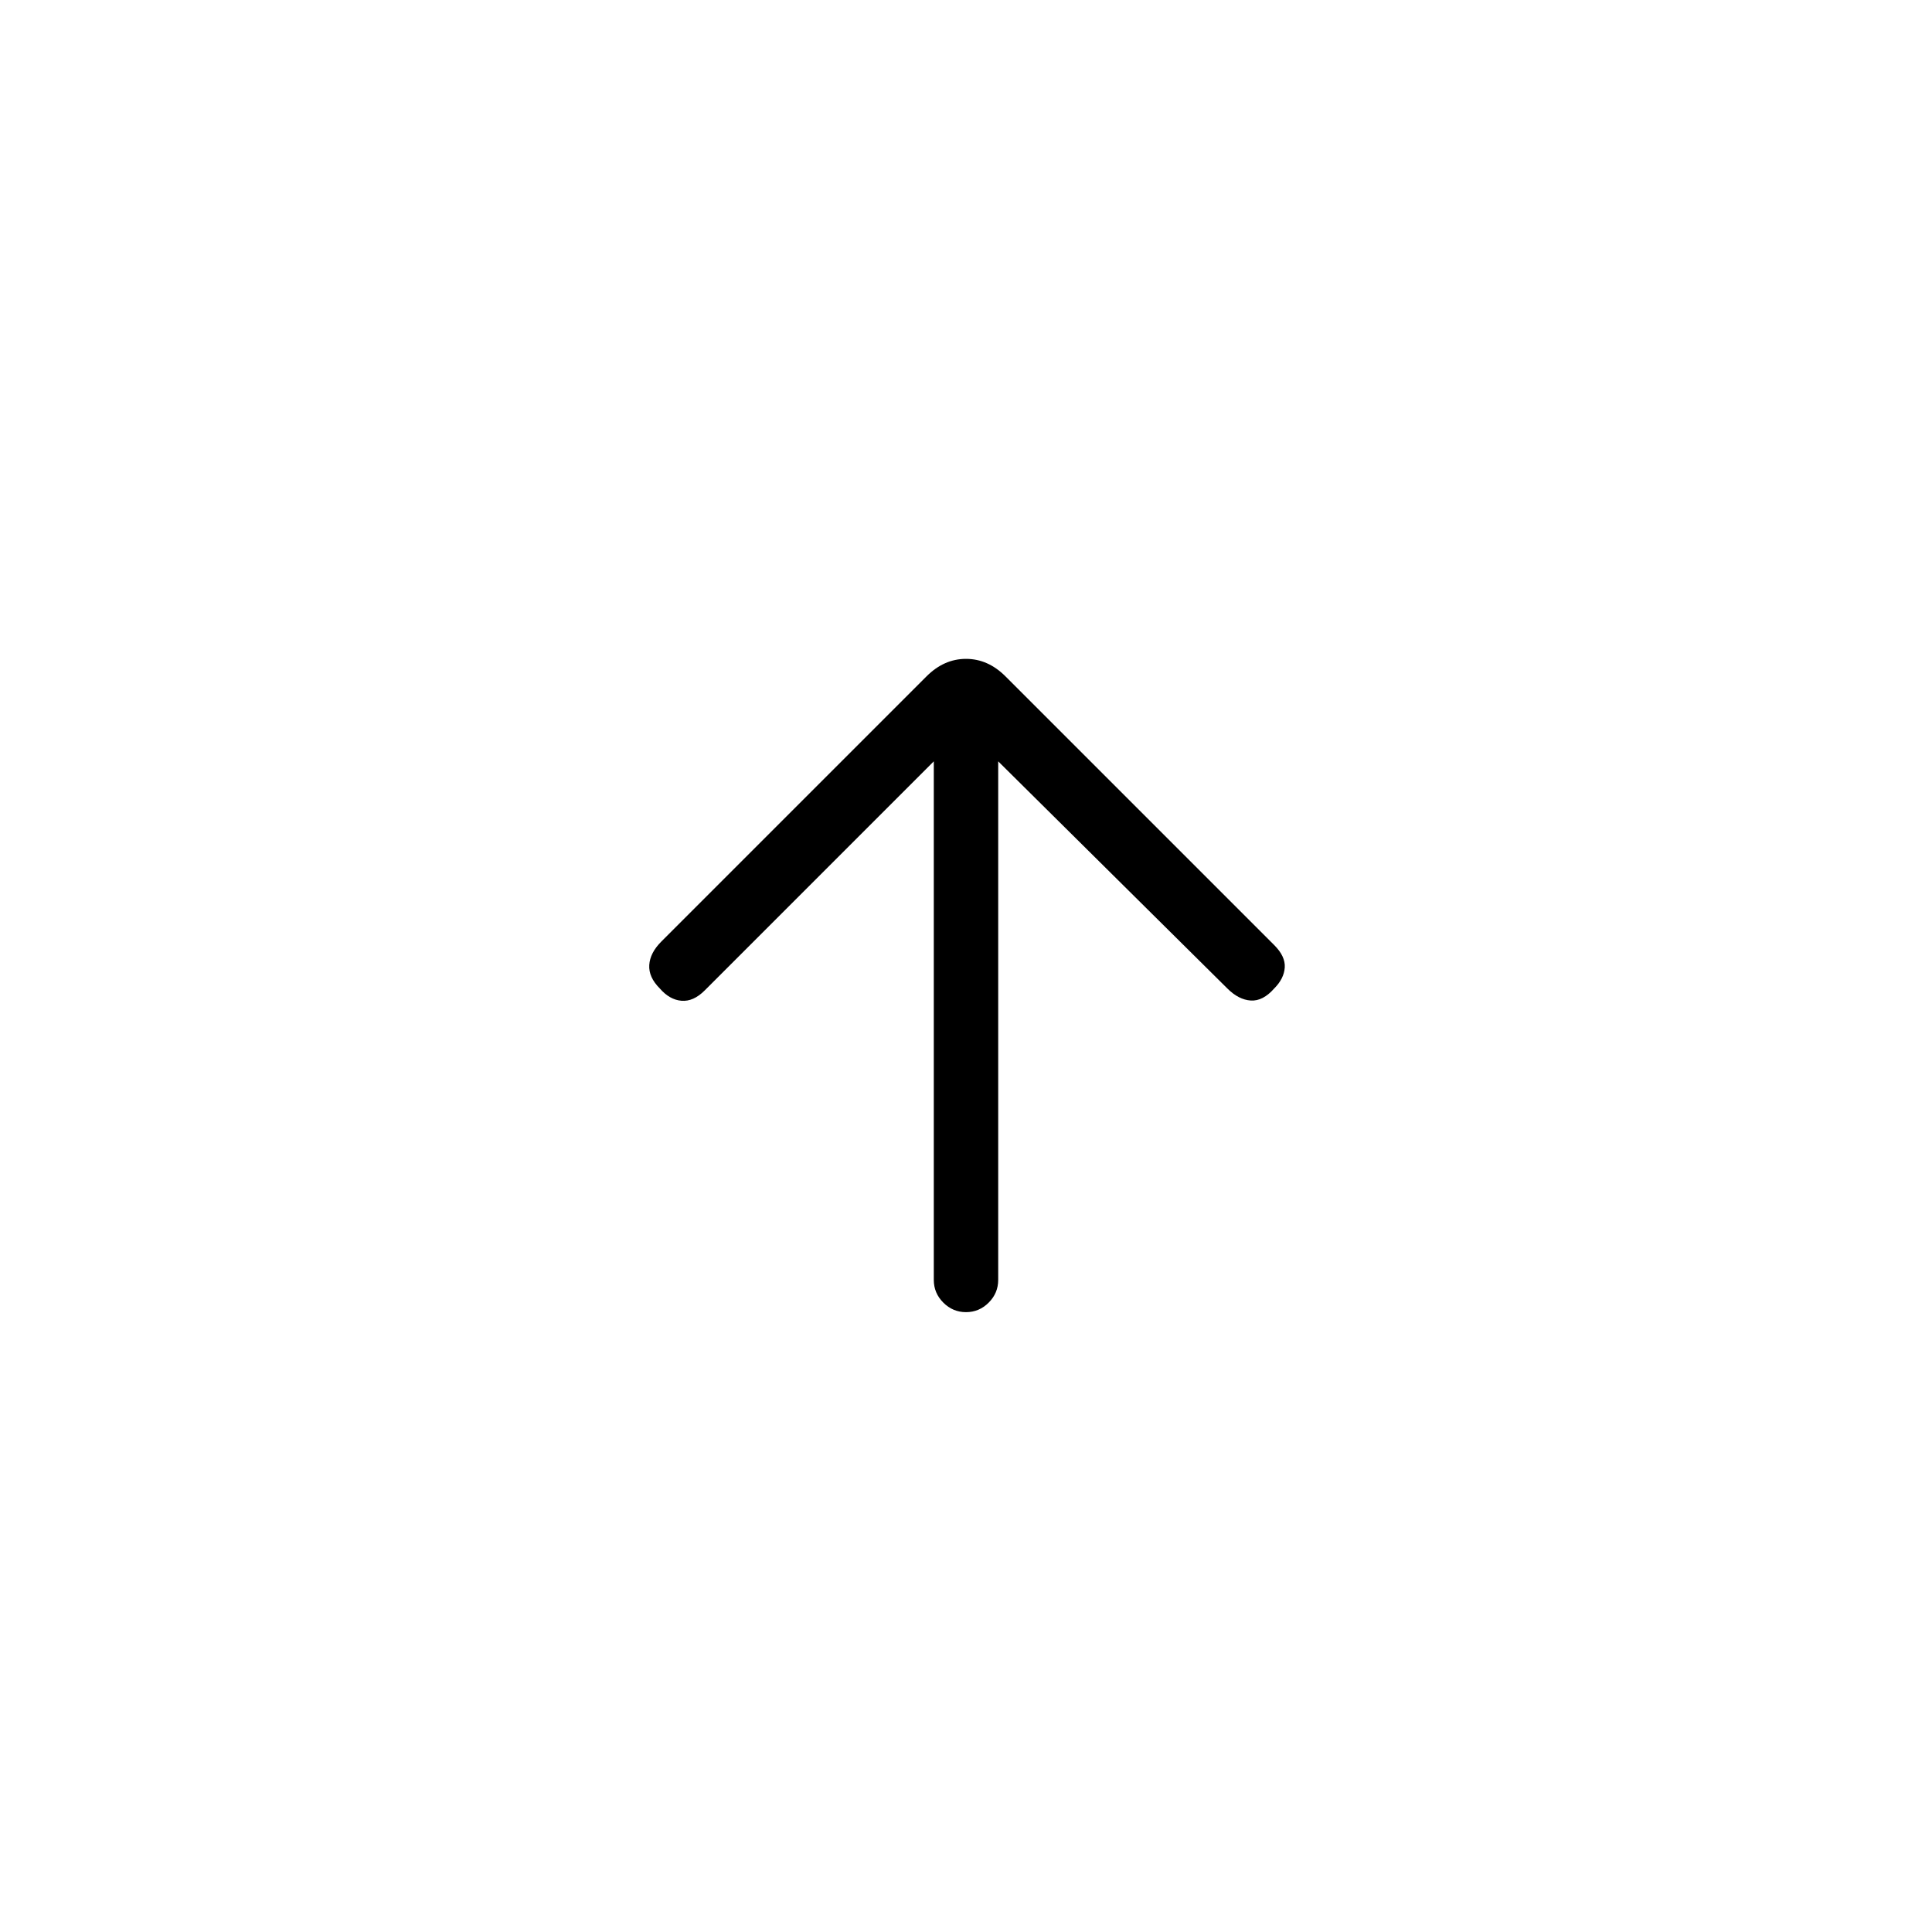 <svg xmlns="http://www.w3.org/2000/svg" height="20" viewBox="0 96 960 960" width="20"><path d="M464 474.308 350.154 588.154q-5.615 5.615-11.539 5.115-5.923-.5-10.769-6.115-5.615-5.615-5.231-11.654.385-6.039 6-11.654l131.77-131.769q8.692-8.693 19.615-8.693 10.923 0 19.615 8.693l133.539 133.538q5.615 5.616 5.231 11.154-.385 5.539-5.231 10.385-5.615 6.385-11.654 6-6.039-.385-11.654-6L496 474.308V732q0 6.539-4.731 11.269Q486.539 748 480 748t-11.269-4.731Q464 738.539 464 732V474.308Z"/></svg>